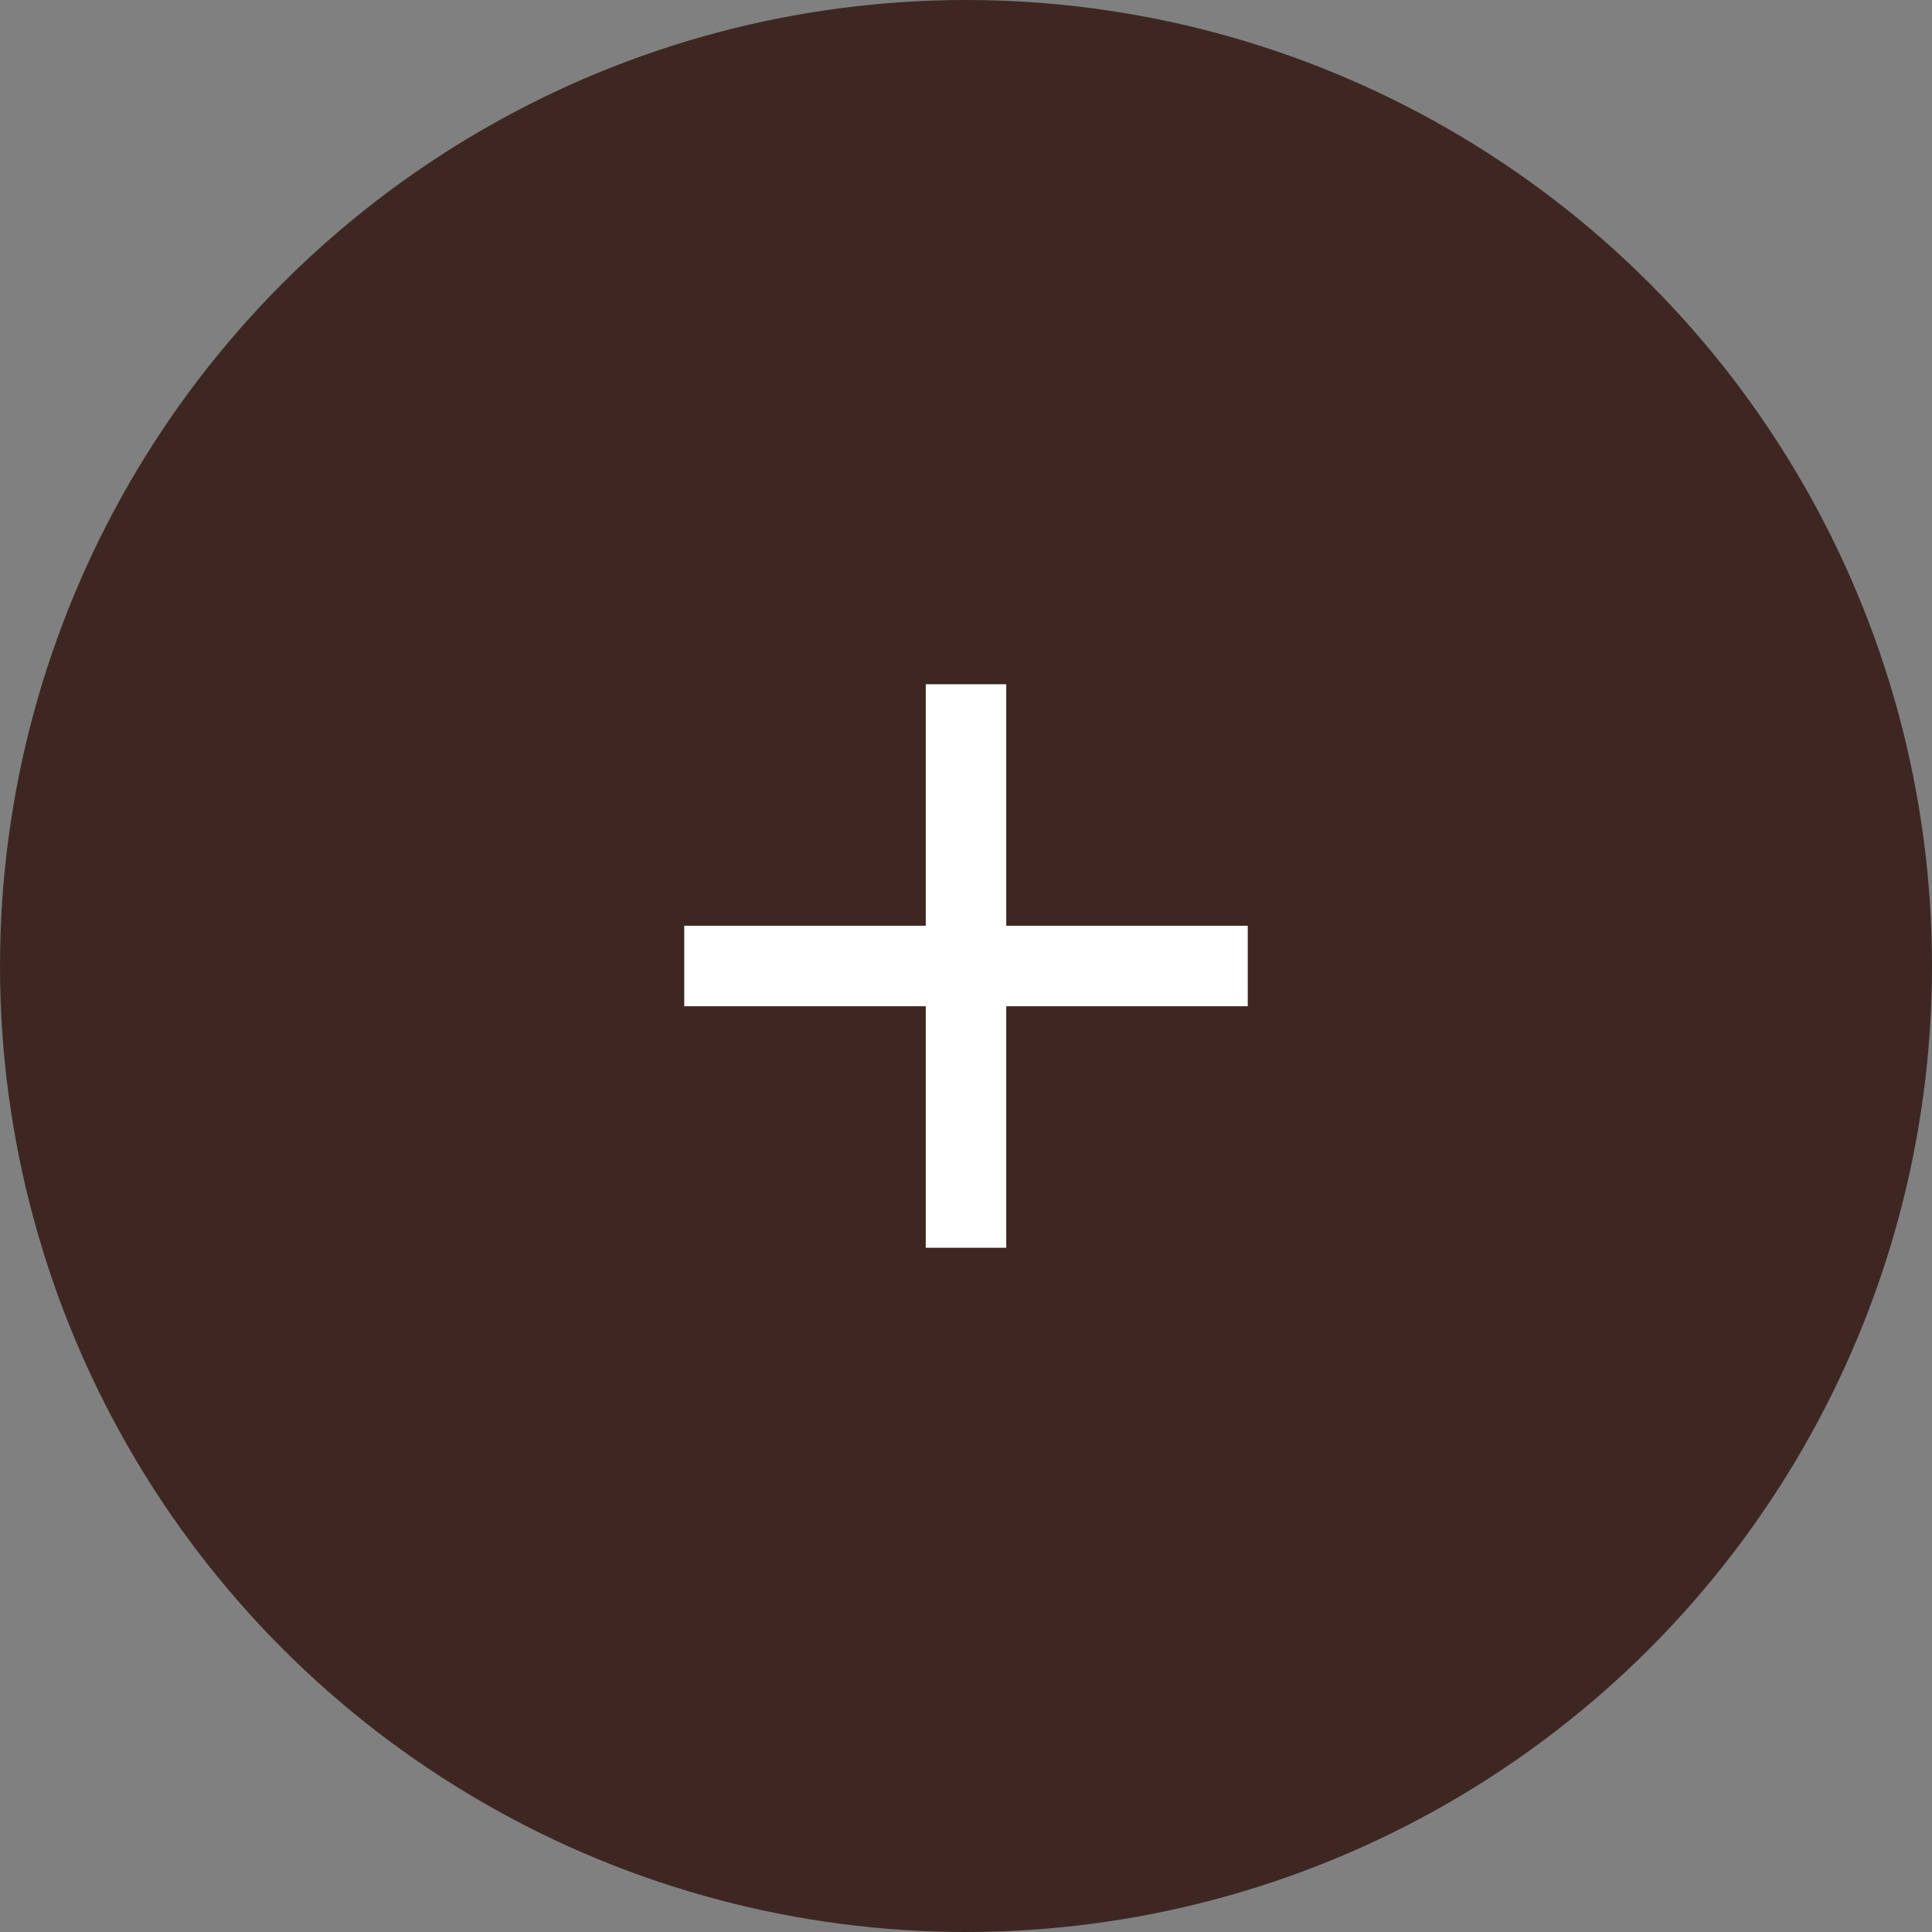 <svg width="48" height="48" viewBox="0 0 48 48" fill="none" xmlns="http://www.w3.org/2000/svg">
<rect x="0" y="0" width="48" height="48" fill="#808080" stroke="none"/>
<circle cx="24" cy="24" r="24" fill="#3E2723"/>
<path d="M31 25H25V31H23V25H17V23H23V17H25V23H31V25Z" fill="white"/>
</svg>
